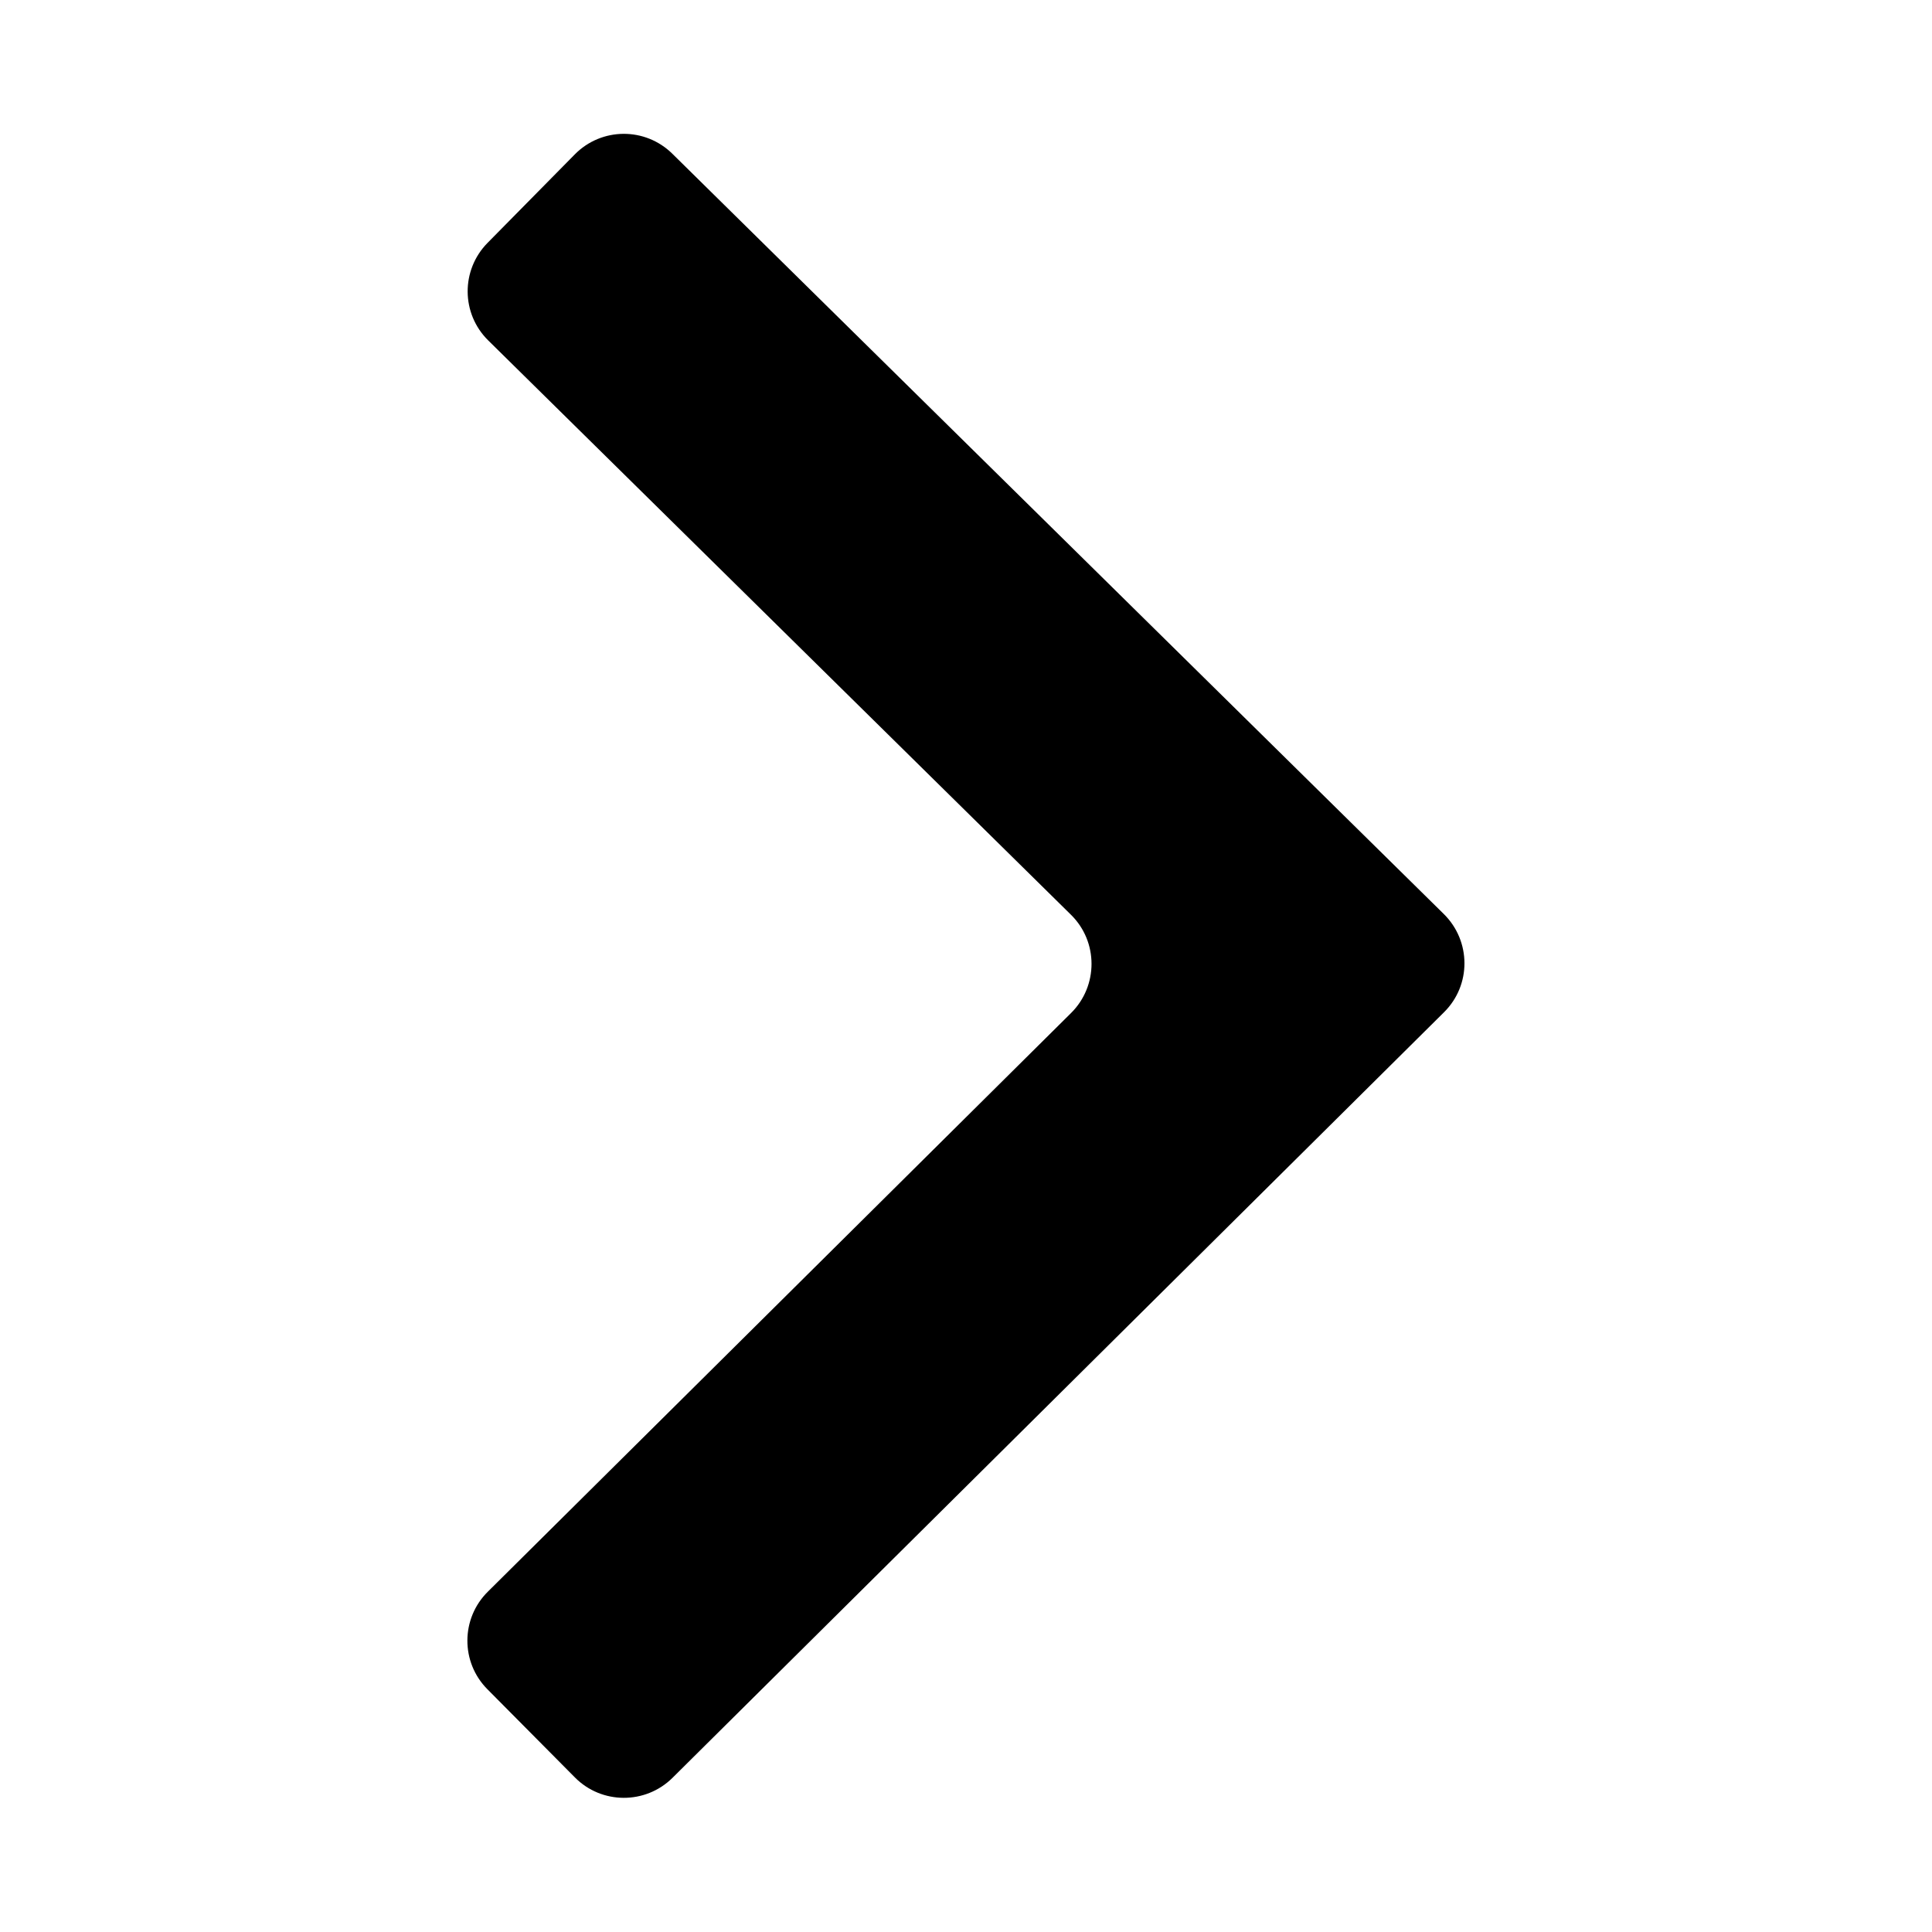 <svg width="14" height="14" viewBox="0 0 14 14" xmlns="http://www.w3.org/2000/svg">
    <path fill-rule="evenodd" clip-rule="evenodd" d="M10.463 6.624C10.661 6.82 10.662 7.139 10.464 7.335L4.873 12.883C4.677 13.077 4.36 13.076 4.166 12.88L3.532 12.241C3.337 12.045 3.339 11.728 3.535 11.534L7.762 7.34C7.959 7.144 7.959 6.824 7.761 6.629L3.538 2.467C3.341 2.273 3.339 1.957 3.533 1.76L4.165 1.119C4.359 0.922 4.675 0.92 4.872 1.114L10.463 6.624Z"/>
</svg>
    